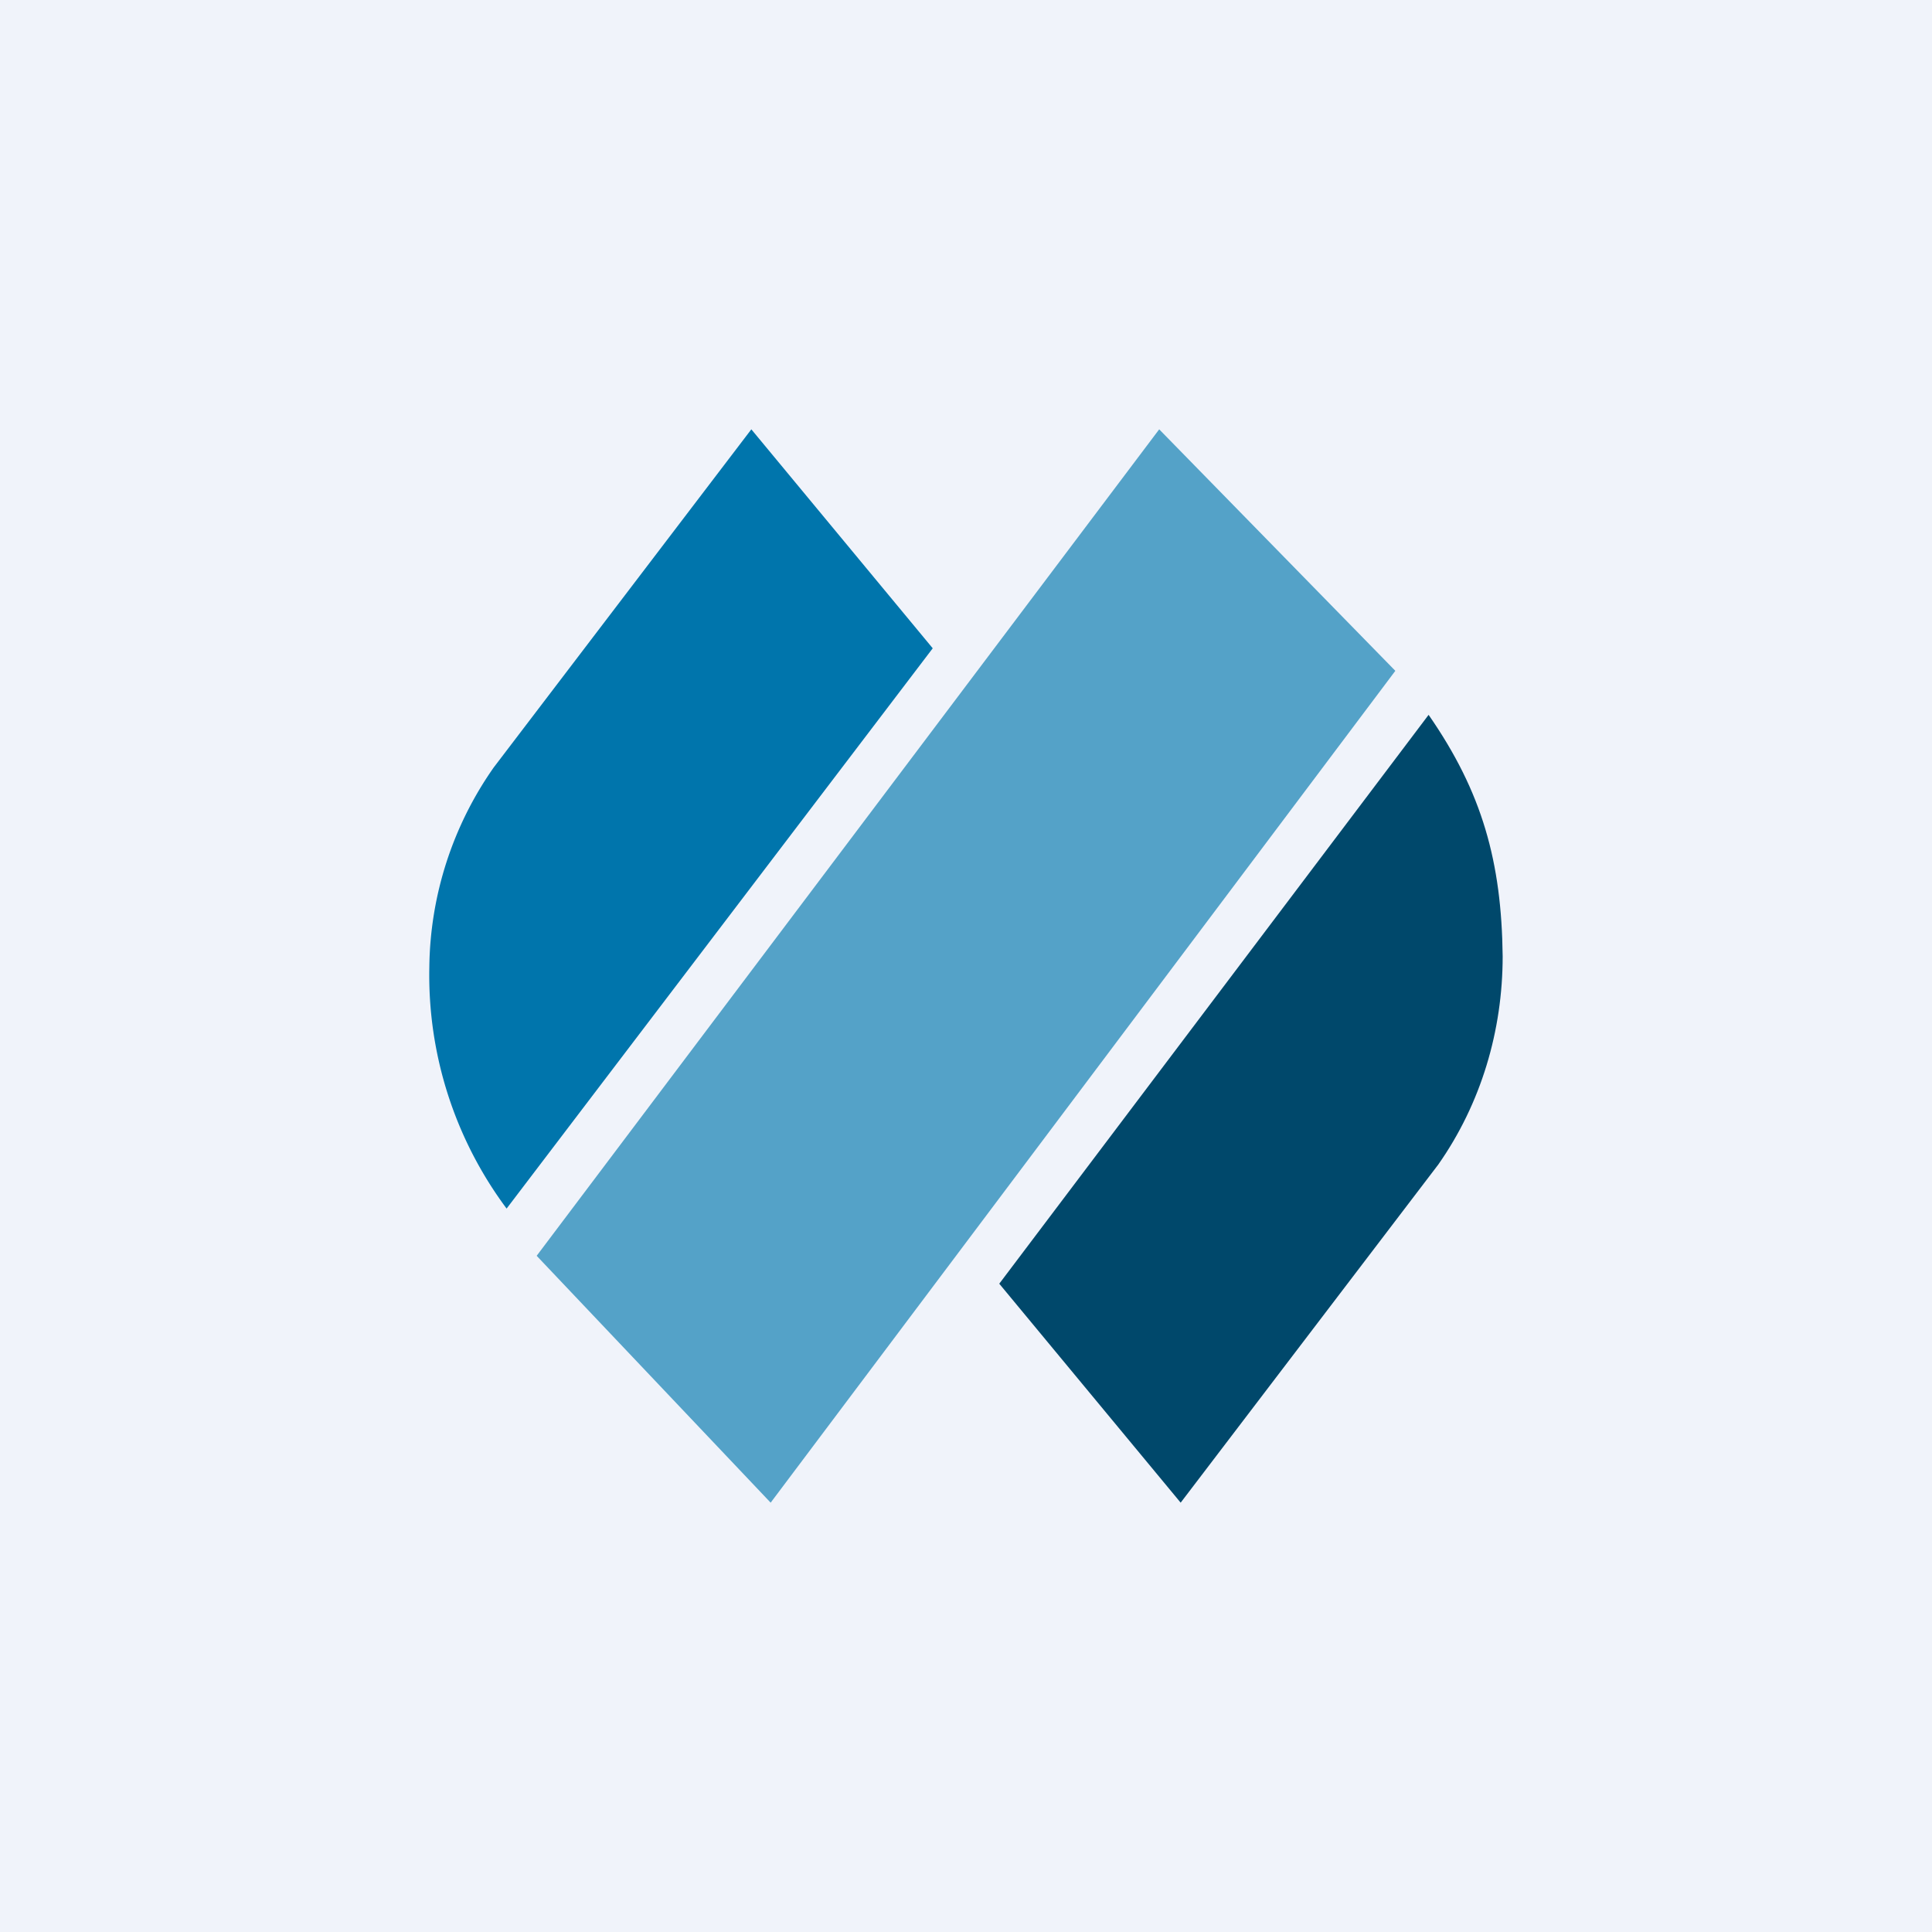 <!-- by TradingView --><svg width="18" height="18" viewBox="0 0 18 18" xmlns="http://www.w3.org/2000/svg"><path fill="#F0F3FA" d="M0 0h18v18H0z"/><path d="m9.31 11.96 4-5.3c.5.72.68 1.37.69 2.25 0 .69-.2 1.37-.6 1.94L11 14l-1.69-2.04Z" fill="#00486B"/><path d="m8.69 6.04-3.97 5.22A3.64 3.64 0 0 1 4 9.01a3.3 3.3 0 0 1 .6-1.86L7 4l1.69 2.04Z" fill="#0075AC"/><path d="M13 6.25 10.8 4 5 11.7 7.18 14 13 6.25Z" fill="#54A2C8"/></svg>